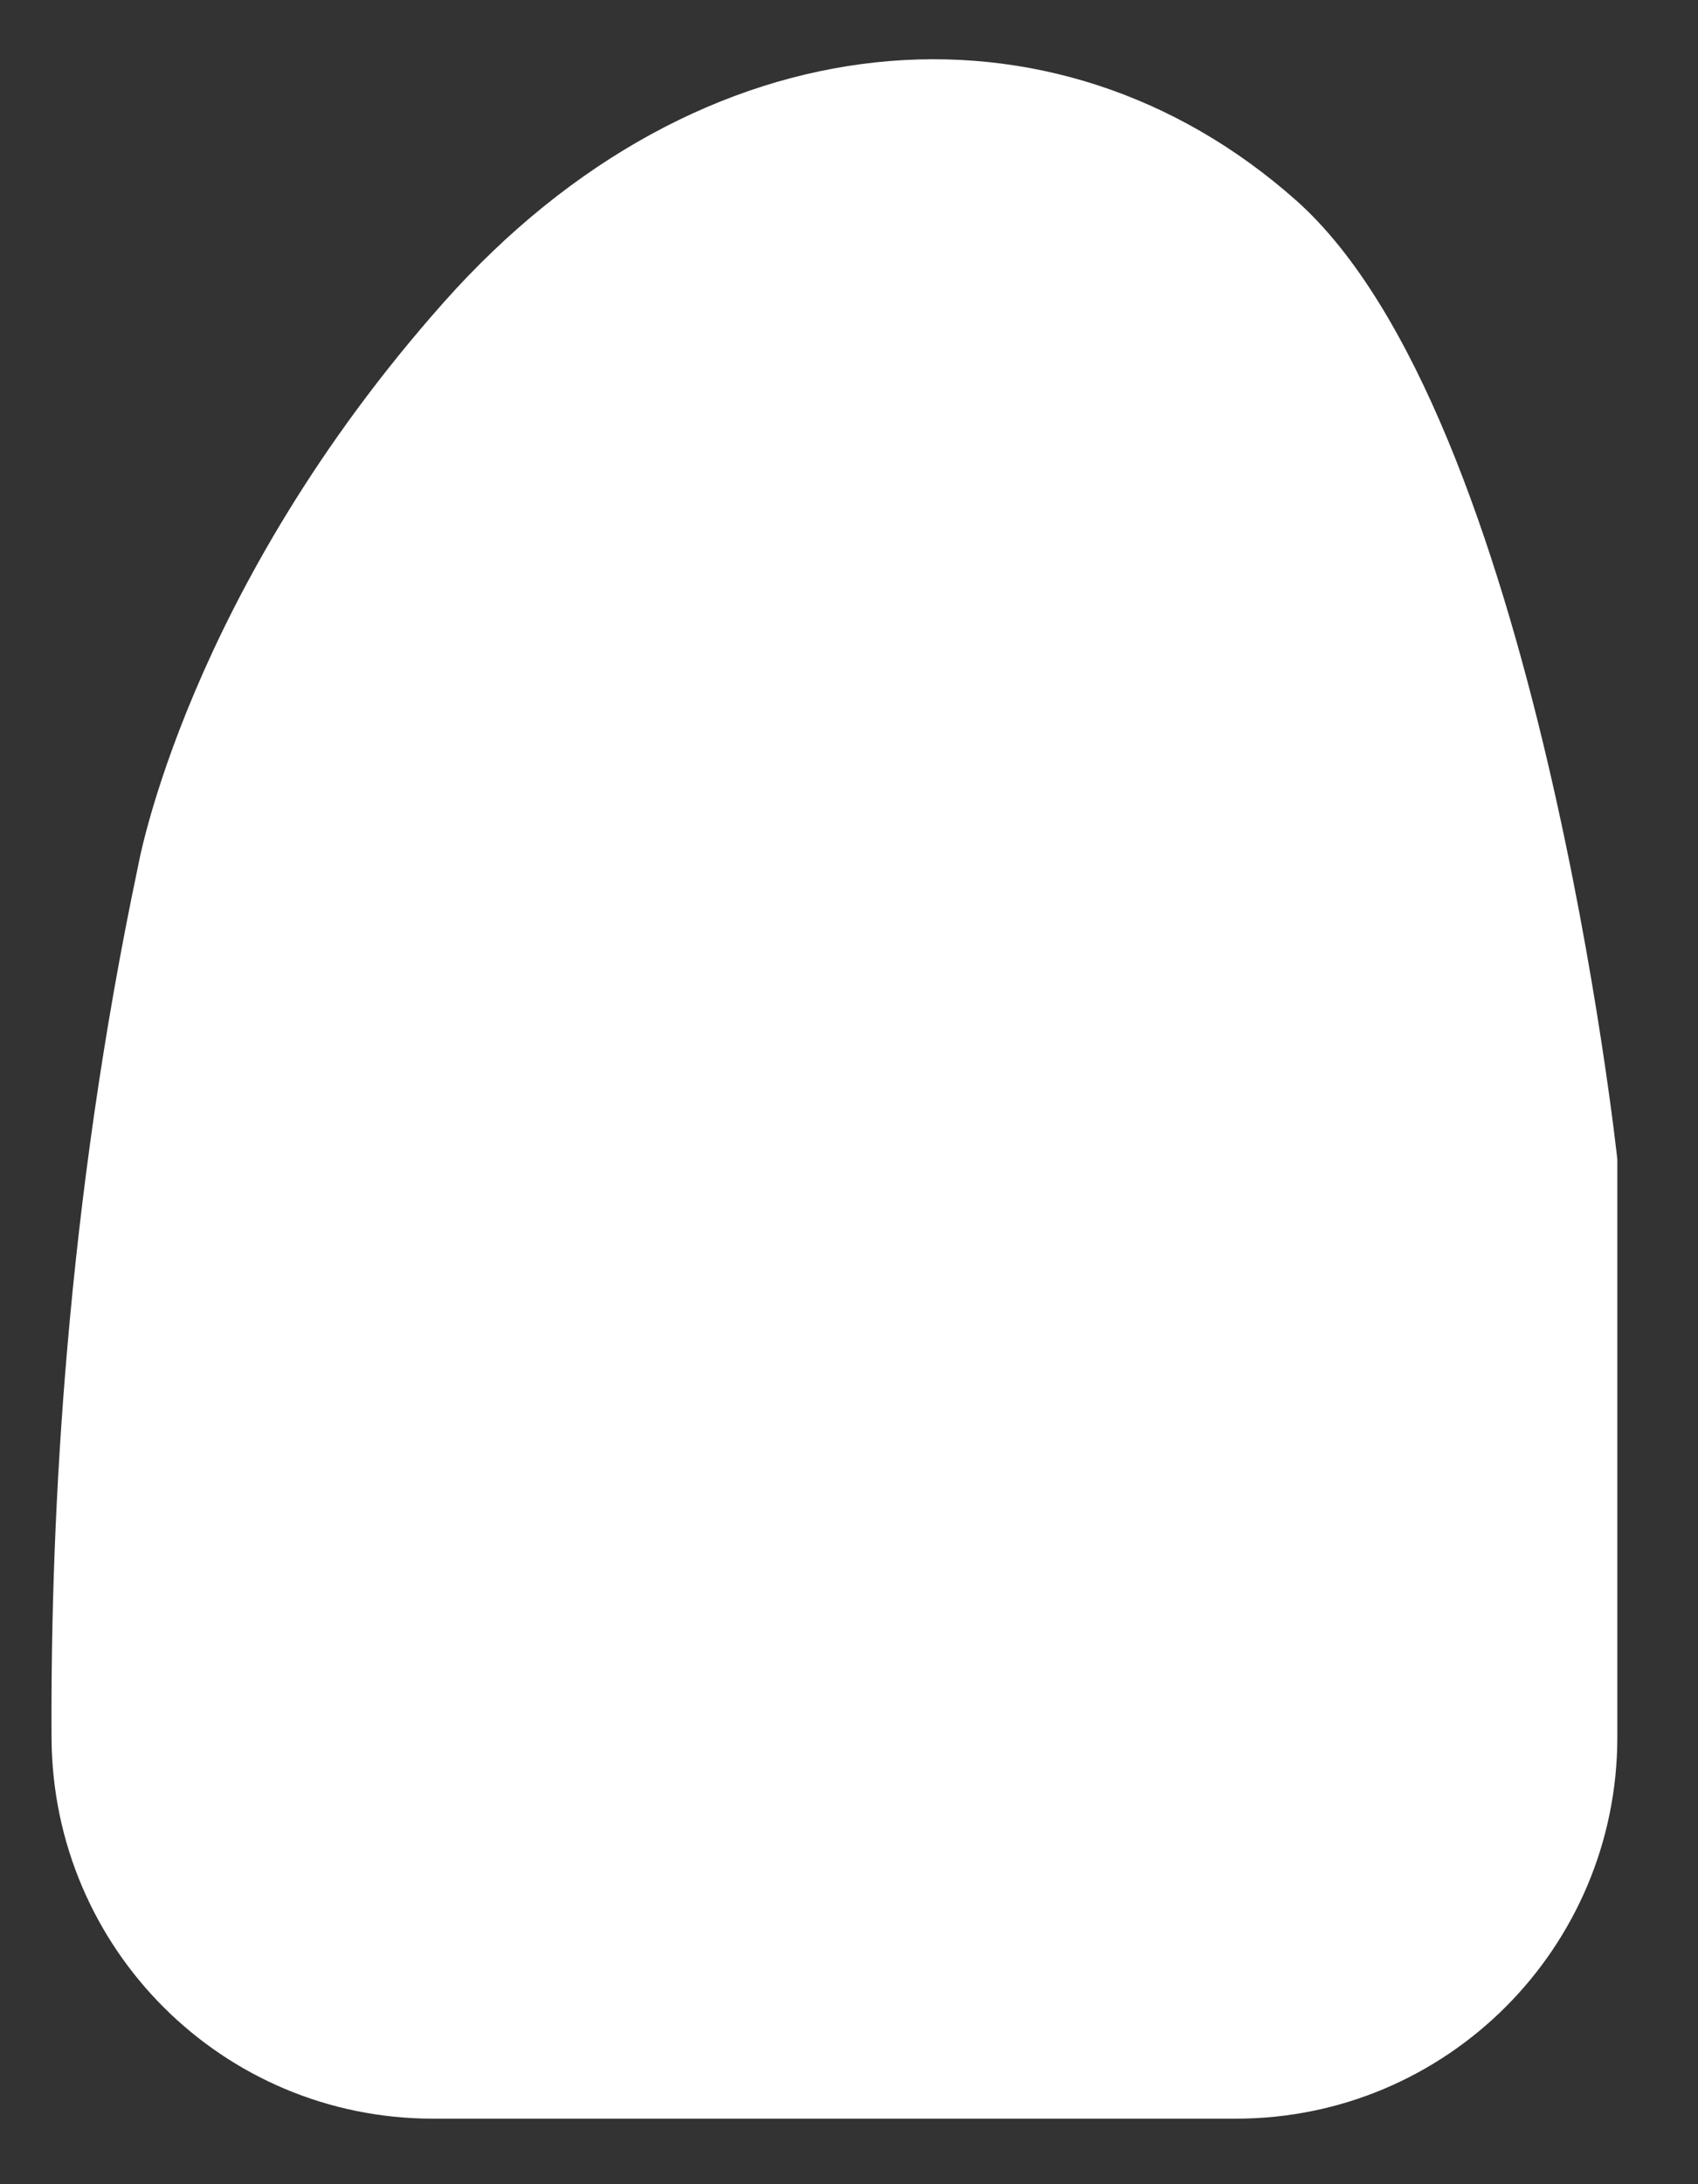 <svg width="28" height="36" viewBox="0 0 28 36" xmlns="http://www.w3.org/2000/svg">
<rect x="0" y="0" width="28" height="36" fill="#333333" stroke="none"/>
<path d="M2.28 14.26C2.28 14.26 3.08 9.75 7.32 4.98C11.56 0.21 17.39 -0.23 21.37 3.3C25.35 6.83 26.67 19.11 26.67 19.11V28.63C26.67 32.1 23.86 34.92 20.38 34.92H7.14C3.67 34.92 0.87 32.12 0.85 28.65C0.83 24.93 1.1 19.85 2.28 14.26Z" fill="white"/>
<path d="M20.38 35.47H7.14C3.39 35.47 0.32 32.41 0.3 28.65C0.27 23.72 0.76 18.84 1.74 14.15C1.79 13.85 2.67 9.38 6.91 4.61C11.2 -0.21 17.44 -0.94 21.74 2.88C25.83 6.51 27.17 18.53 27.22 19.04V28.62C27.22 32.4 24.15 35.47 20.38 35.47ZM15.4 1.52C12.73 1.52 9.98 2.82 7.73 5.35C3.66 9.94 2.83 14.32 2.82 14.36C2.82 14.37 2.82 14.37 2.82 14.38C1.87 18.93 1.38 23.86 1.41 28.65C1.43 31.8 4 34.37 7.15 34.37H20.39C23.55 34.37 26.12 31.8 26.12 28.64V19.12C26.11 19.06 24.77 7.08 21 3.72C19.34 2.24 17.39 1.52 15.4 1.52Z" fill=""/>
</svg>
